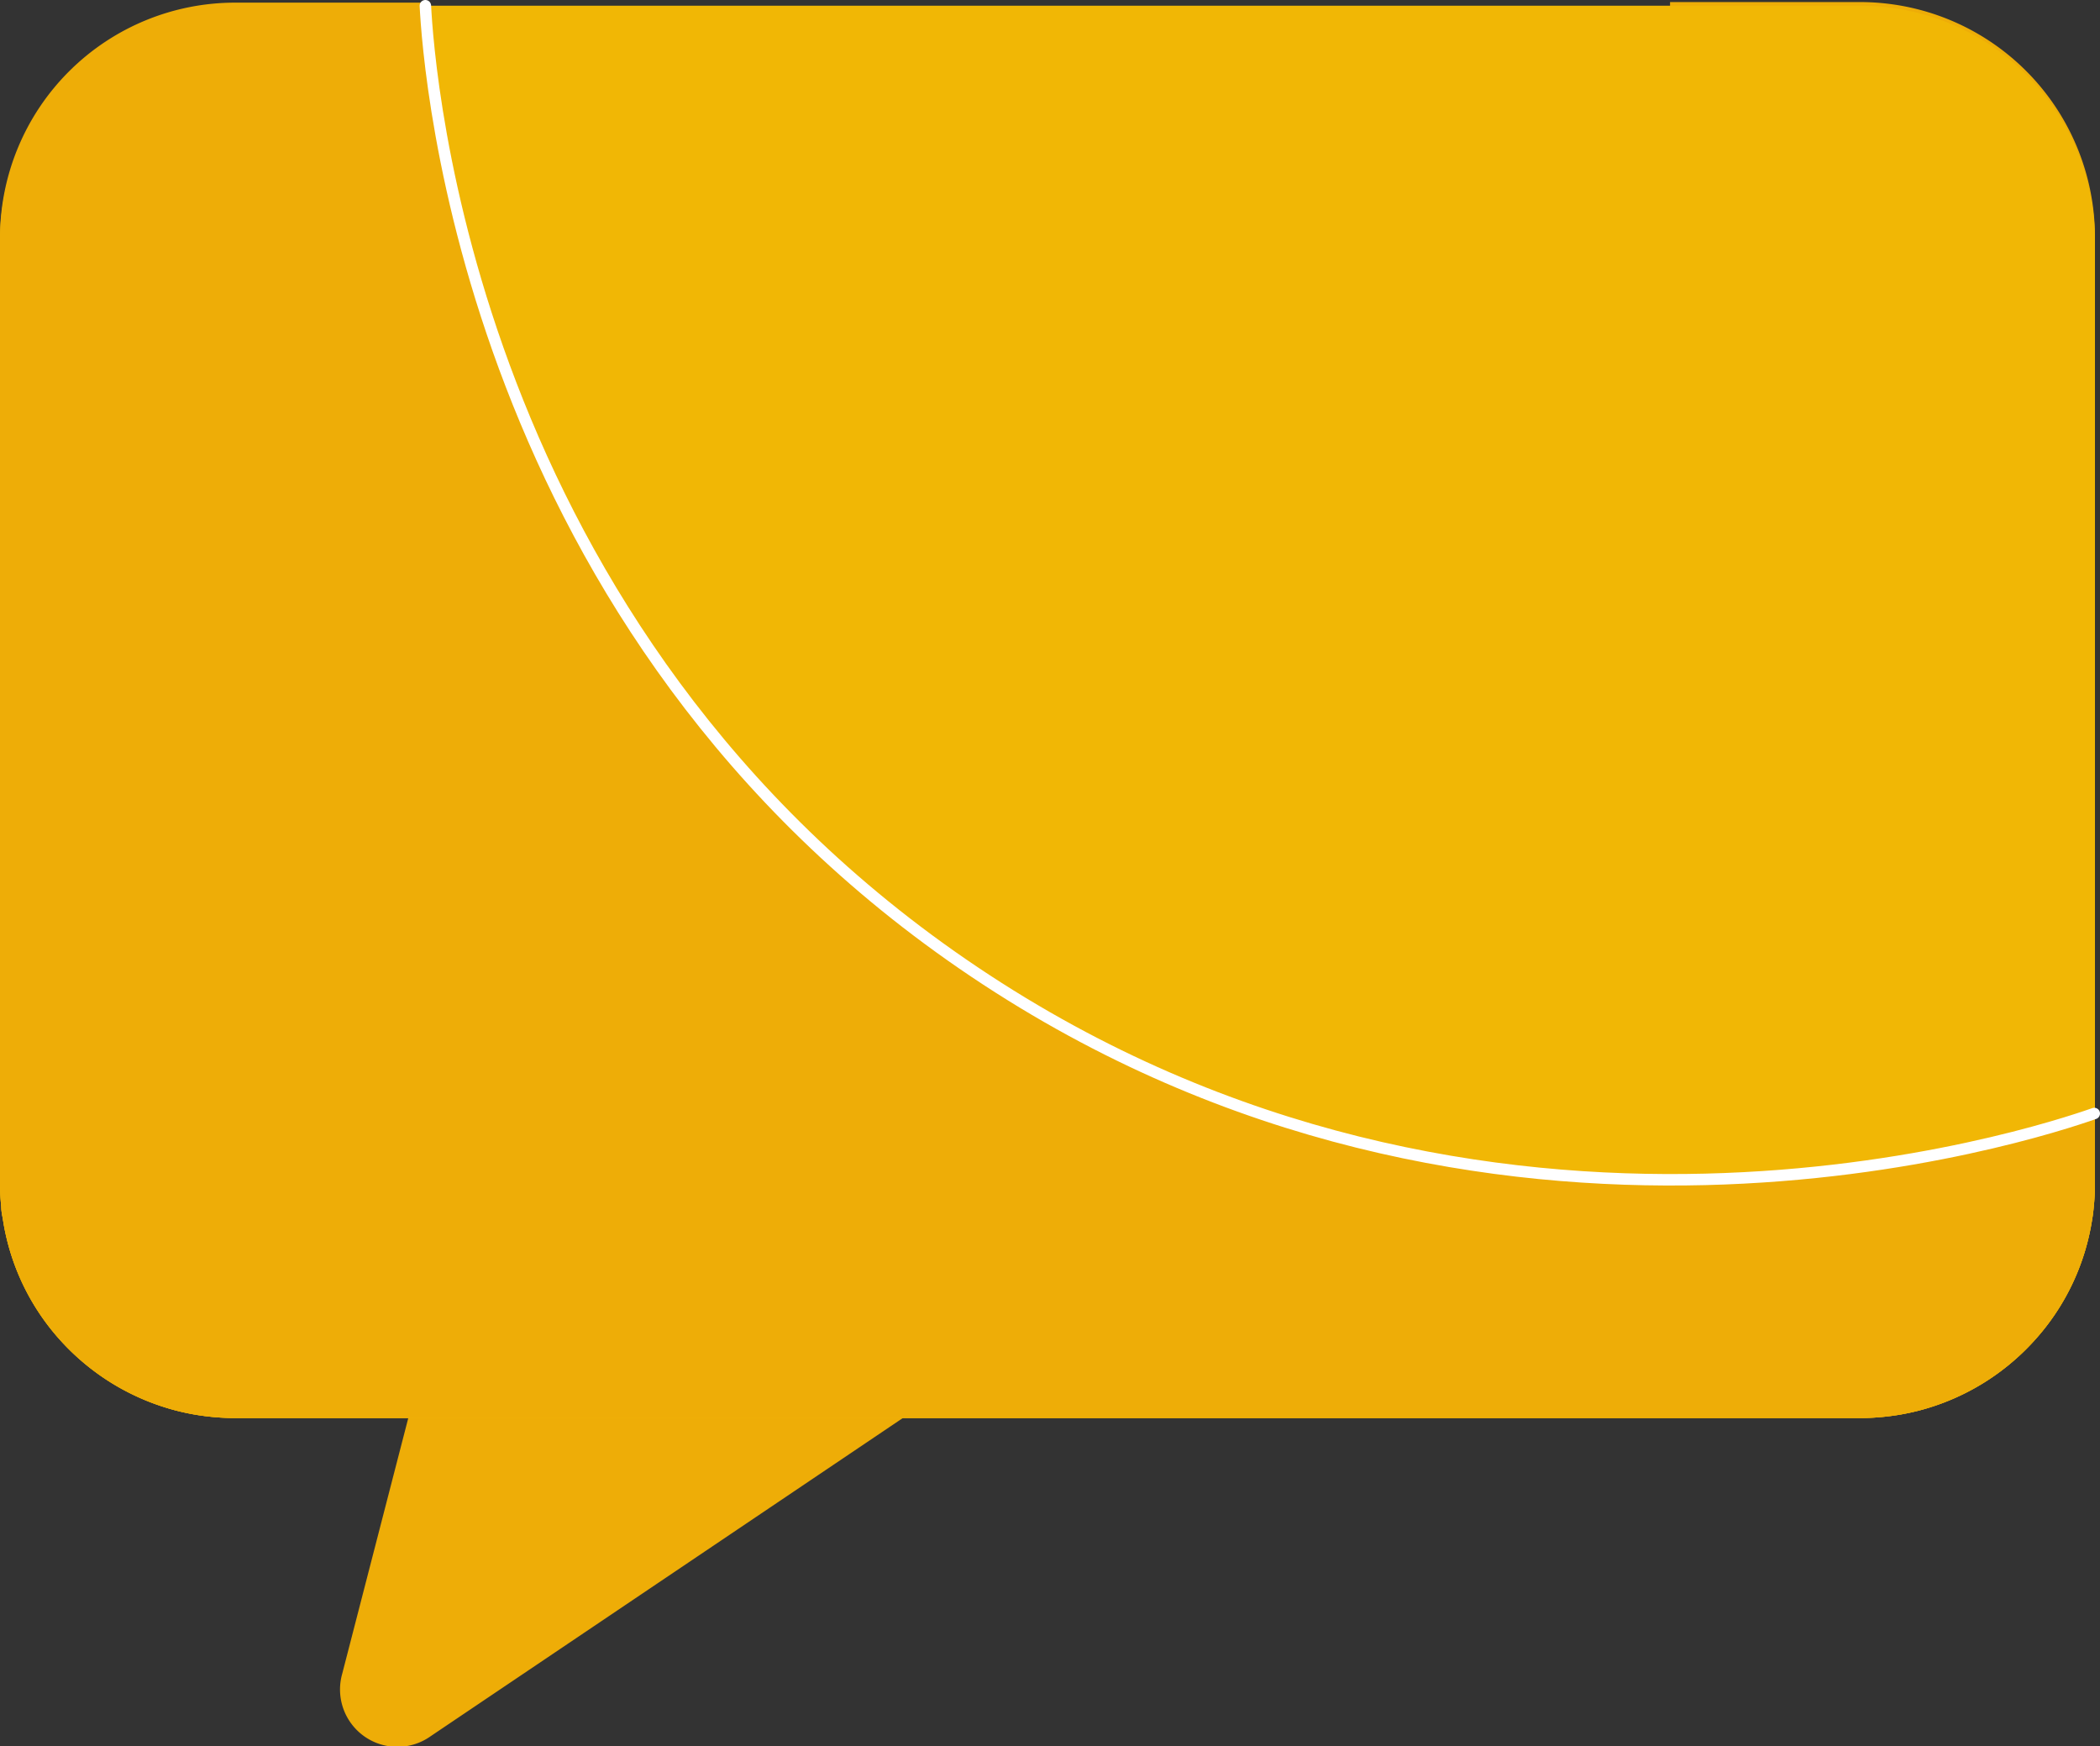 <svg id="Calque_1" data-name="Calque 1" xmlns="http://www.w3.org/2000/svg" viewBox="0 0 183.06 152.18"><rect x="0" y="0" width="183.06" height="152.18" fill="#333333" stroke="none"/><defs><style>.cls-1{fill:#eead07;}.cls-2{fill:#f1b705;}.cls-3{fill:none;stroke:#fff;stroke-linecap:round;stroke-miterlimit:10;}</style></defs><path class="cls-1" d="M162.3,0H145.75c0,.11,0,.21,0,.32A108.43,108.43,0,0,1,91.5,88.42l-.06,0c-.82.47-1.64.94-2.47,1.38a109.09,109.09,0,0,1-52.23,13.22A109.58,109.58,0,0,1,.17,96.8v6.14A20.59,20.59,0,0,0,.28,105c0,.35.07.69.13,1A20.36,20.36,0,0,0,5.5,116.7c.22.24.45.48.68.71a20.56,20.56,0,0,0,7.46,4.75c.63.23,1.27.43,1.93.6a20.2,20.2,0,0,0,3,.53,20.79,20.79,0,0,0,2.1.11H35.76L30,145.69a5,5,0,0,0,7.72,5.43L78.87,123.4H162.3a20.79,20.79,0,0,0,2.1-.11,20.2,20.2,0,0,0,3-.53c.66-.17,1.3-.37,1.93-.6a20.52,20.52,0,0,0,7.45-4.75c.23-.23.46-.47.68-.71a20.36,20.36,0,0,0,5.09-10.64c.06-.34.1-.68.13-1a20.59,20.59,0,0,0,.11-2.09V20.46A20.49,20.49,0,0,0,162.3,0Z" transform="translate(-0.17 0.18)"/><path class="cls-2" d="M162.3.32H20.7A20.47,20.47,0,0,0,.17,20.73v82.21A20.59,20.59,0,0,0,.28,105c0,.35.07.69.13,1A20.17,20.17,0,0,0,5.5,116.7c.22.24.45.48.68.71a20.47,20.47,0,0,0,7.46,4.75c.63.23,1.27.43,1.93.6a20.2,20.2,0,0,0,3,.53,20.79,20.79,0,0,0,2.1.11H162.3a20.79,20.79,0,0,0,2.1-.11,20.2,20.2,0,0,0,3-.53c.66-.17,1.3-.37,1.93-.6a20.44,20.44,0,0,0,7.45-4.75c.23-.23.46-.47.68-.71a20.17,20.17,0,0,0,5.09-10.64c.06-.34.1-.68.13-1a20.59,20.59,0,0,0,.11-2.09V20.73A20.46,20.46,0,0,0,162.3.32Z" transform="translate(-0.17 0.18)"/><path class="cls-1" d="M180.67,97.54l-.66.21a109.44,109.44,0,0,1-33.76,5.3A109.17,109.17,0,0,1,103,94.2l-.24-.1Q98.31,92.15,94,89.83c-.85-.45-1.7-.93-2.53-1.41A109.06,109.06,0,0,1,63.78,65.59,107.69,107.69,0,0,1,37.44,3q-.06-.62-.09-1.11c0-.51-.06-1-.08-1.52,0-.11,0-.21,0-.32H20.7A20.5,20.5,0,0,0,.17,20.46v82.48A20.59,20.59,0,0,0,.28,105c0,.35.07.69.13,1A20.36,20.36,0,0,0,5.5,116.7c.22.24.45.48.68.71a20.56,20.56,0,0,0,7.46,4.75c.63.23,1.27.43,1.93.6a20.2,20.2,0,0,0,3,.53,20.79,20.79,0,0,0,2.1.11H162.3a20.79,20.79,0,0,0,2.1-.11,20.2,20.2,0,0,0,3-.53c.66-.17,1.3-.37,1.93-.6a20.52,20.52,0,0,0,7.45-4.75c.23-.23.46-.47.68-.71a20.36,20.36,0,0,0,5.09-10.64c.06-.34.1-.68.13-1a20.59,20.59,0,0,0,.11-2.09V96.8Z" transform="translate(-0.17 0.18)"/><path class="cls-3" d="M37.25.32c.28,5.44,3.69,54.58,47.86,84.2,44.71,30,92.61,14.1,97.62,12.34" transform="translate(-0.17 0.18)"/></svg>